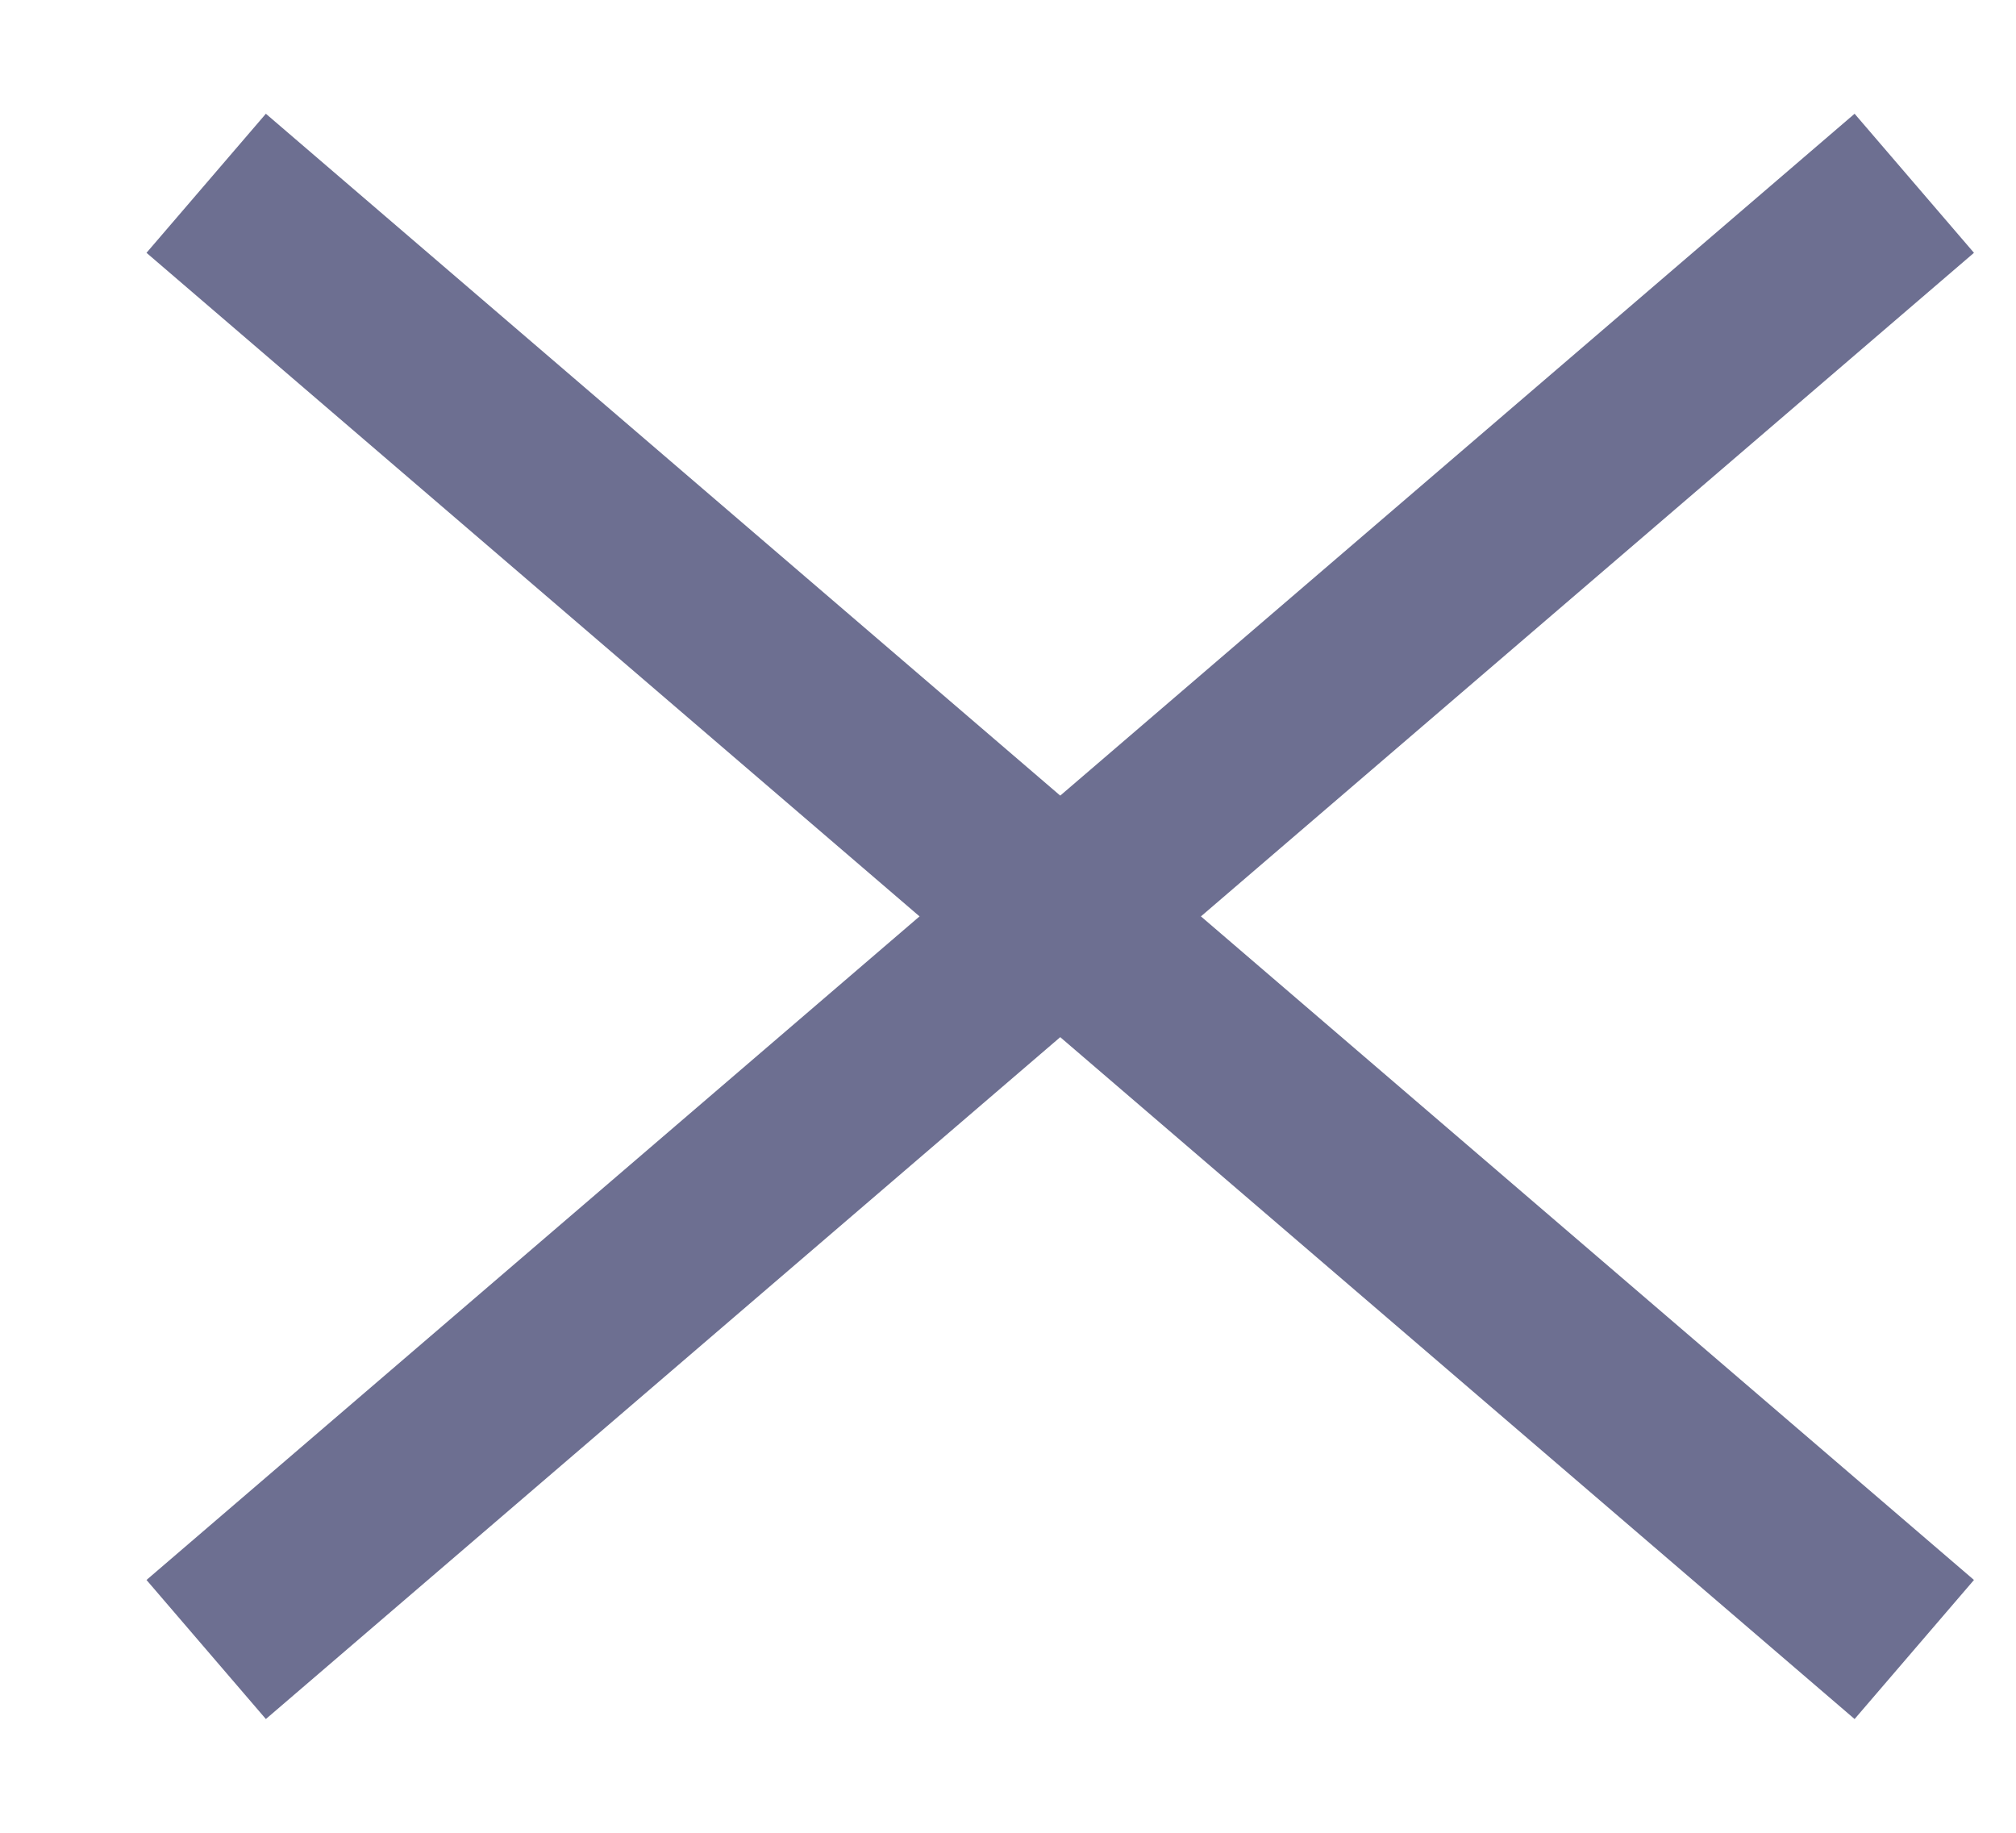 <svg width="11" height="10" viewBox="0 0 11 10" fill="none" xmlns="http://www.w3.org/2000/svg">
    <path d="M1.125 1L10.445 9" stroke="#6D6F91"/>
    <path d="M10.445 1L1.125 9" stroke="#6D6F91"/>
</svg>

